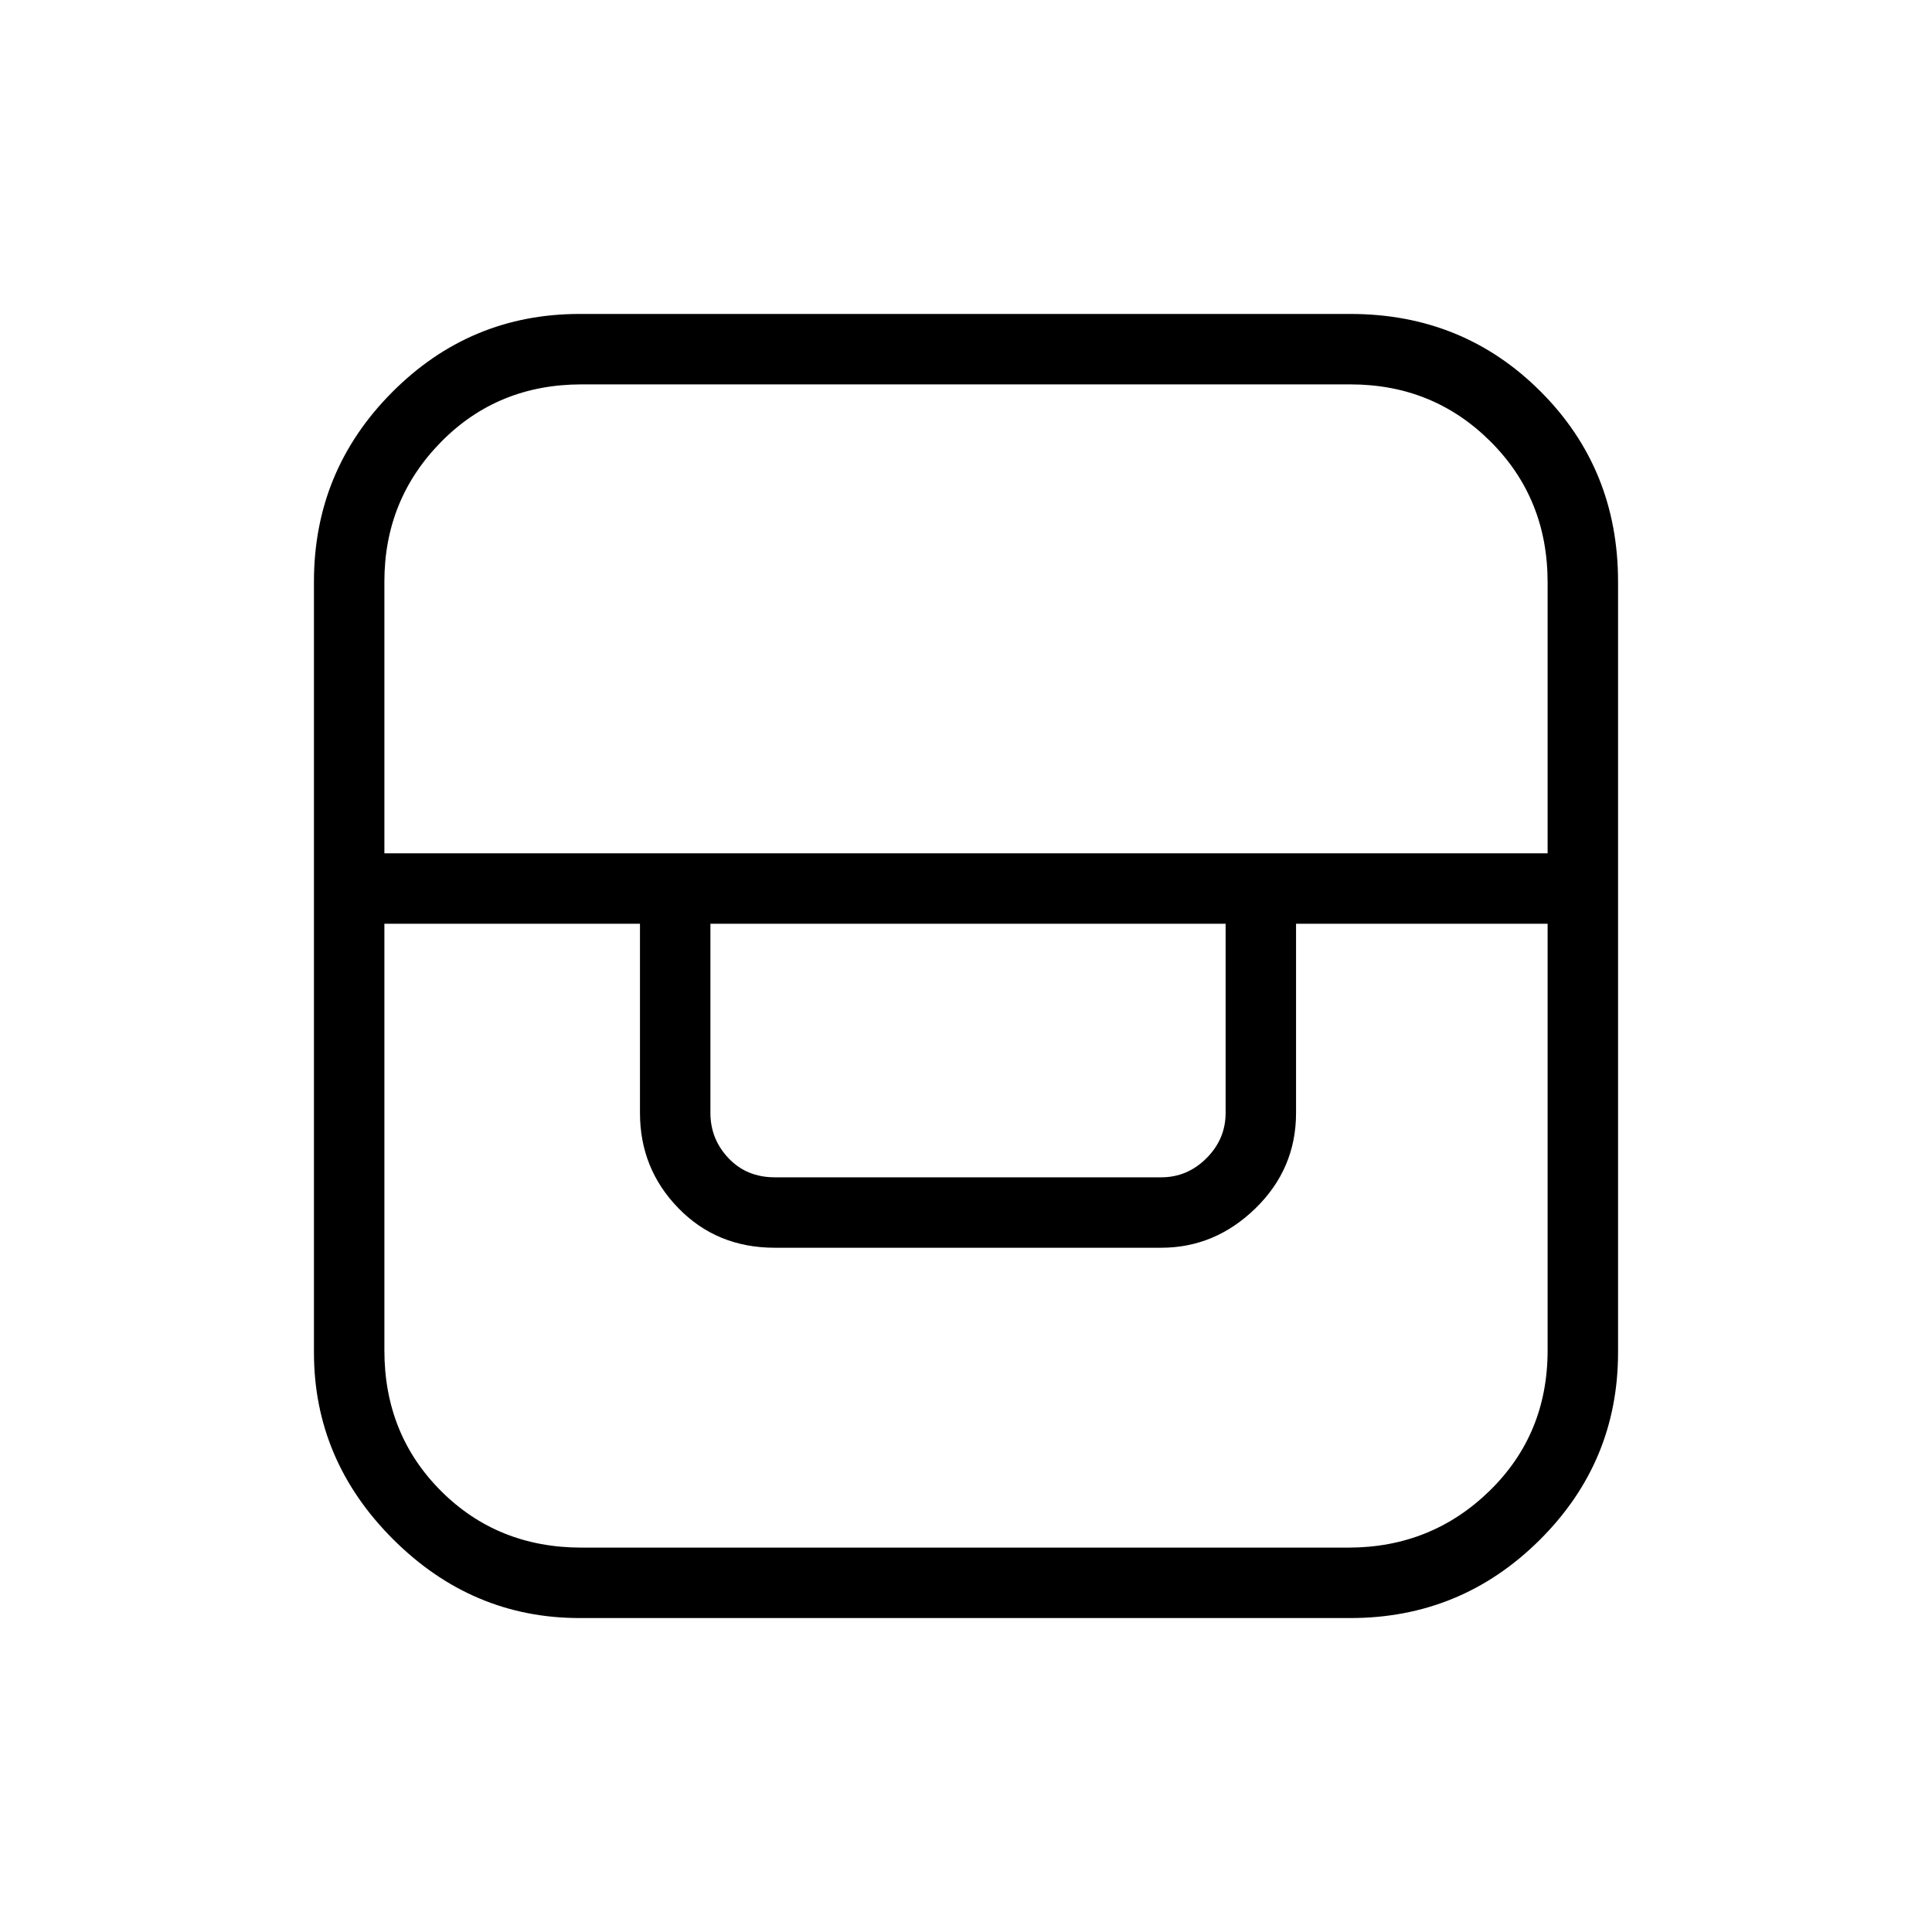 <svg xmlns="http://www.w3.org/2000/svg" height="48" viewBox="0 -960 960 960" width="48"><path d="M288-156q-53.52 0-92.76-39.24T156-288v-383q0-55 38.74-94T288-804h383q55.99 0 94.49 38.51Q804-726.99 804-671v383q0 54.52-39 93.26T671-156H288Zm-97-345v212q0 41.71 28.14 69.86Q247.29-191 289-191h381q41.17 0 70.09-28.14Q769-247.29 769-289v-212H644v94q0 27.75-20.12 47.37Q603.75-340 577-340H385q-28.75 0-47.87-19.63Q318-379.25 318-407v-94H191Zm162 0v94q0 13 9 22.5t23 9.5h192q13 0 22.5-9.5T609-407v-94H353Zm-162-35h578v-134.65q0-41.71-28.44-70.03Q712.13-769 671-769H289q-41.71 0-69.86 28.62Q191-711.76 191-671v135Z"/></svg>